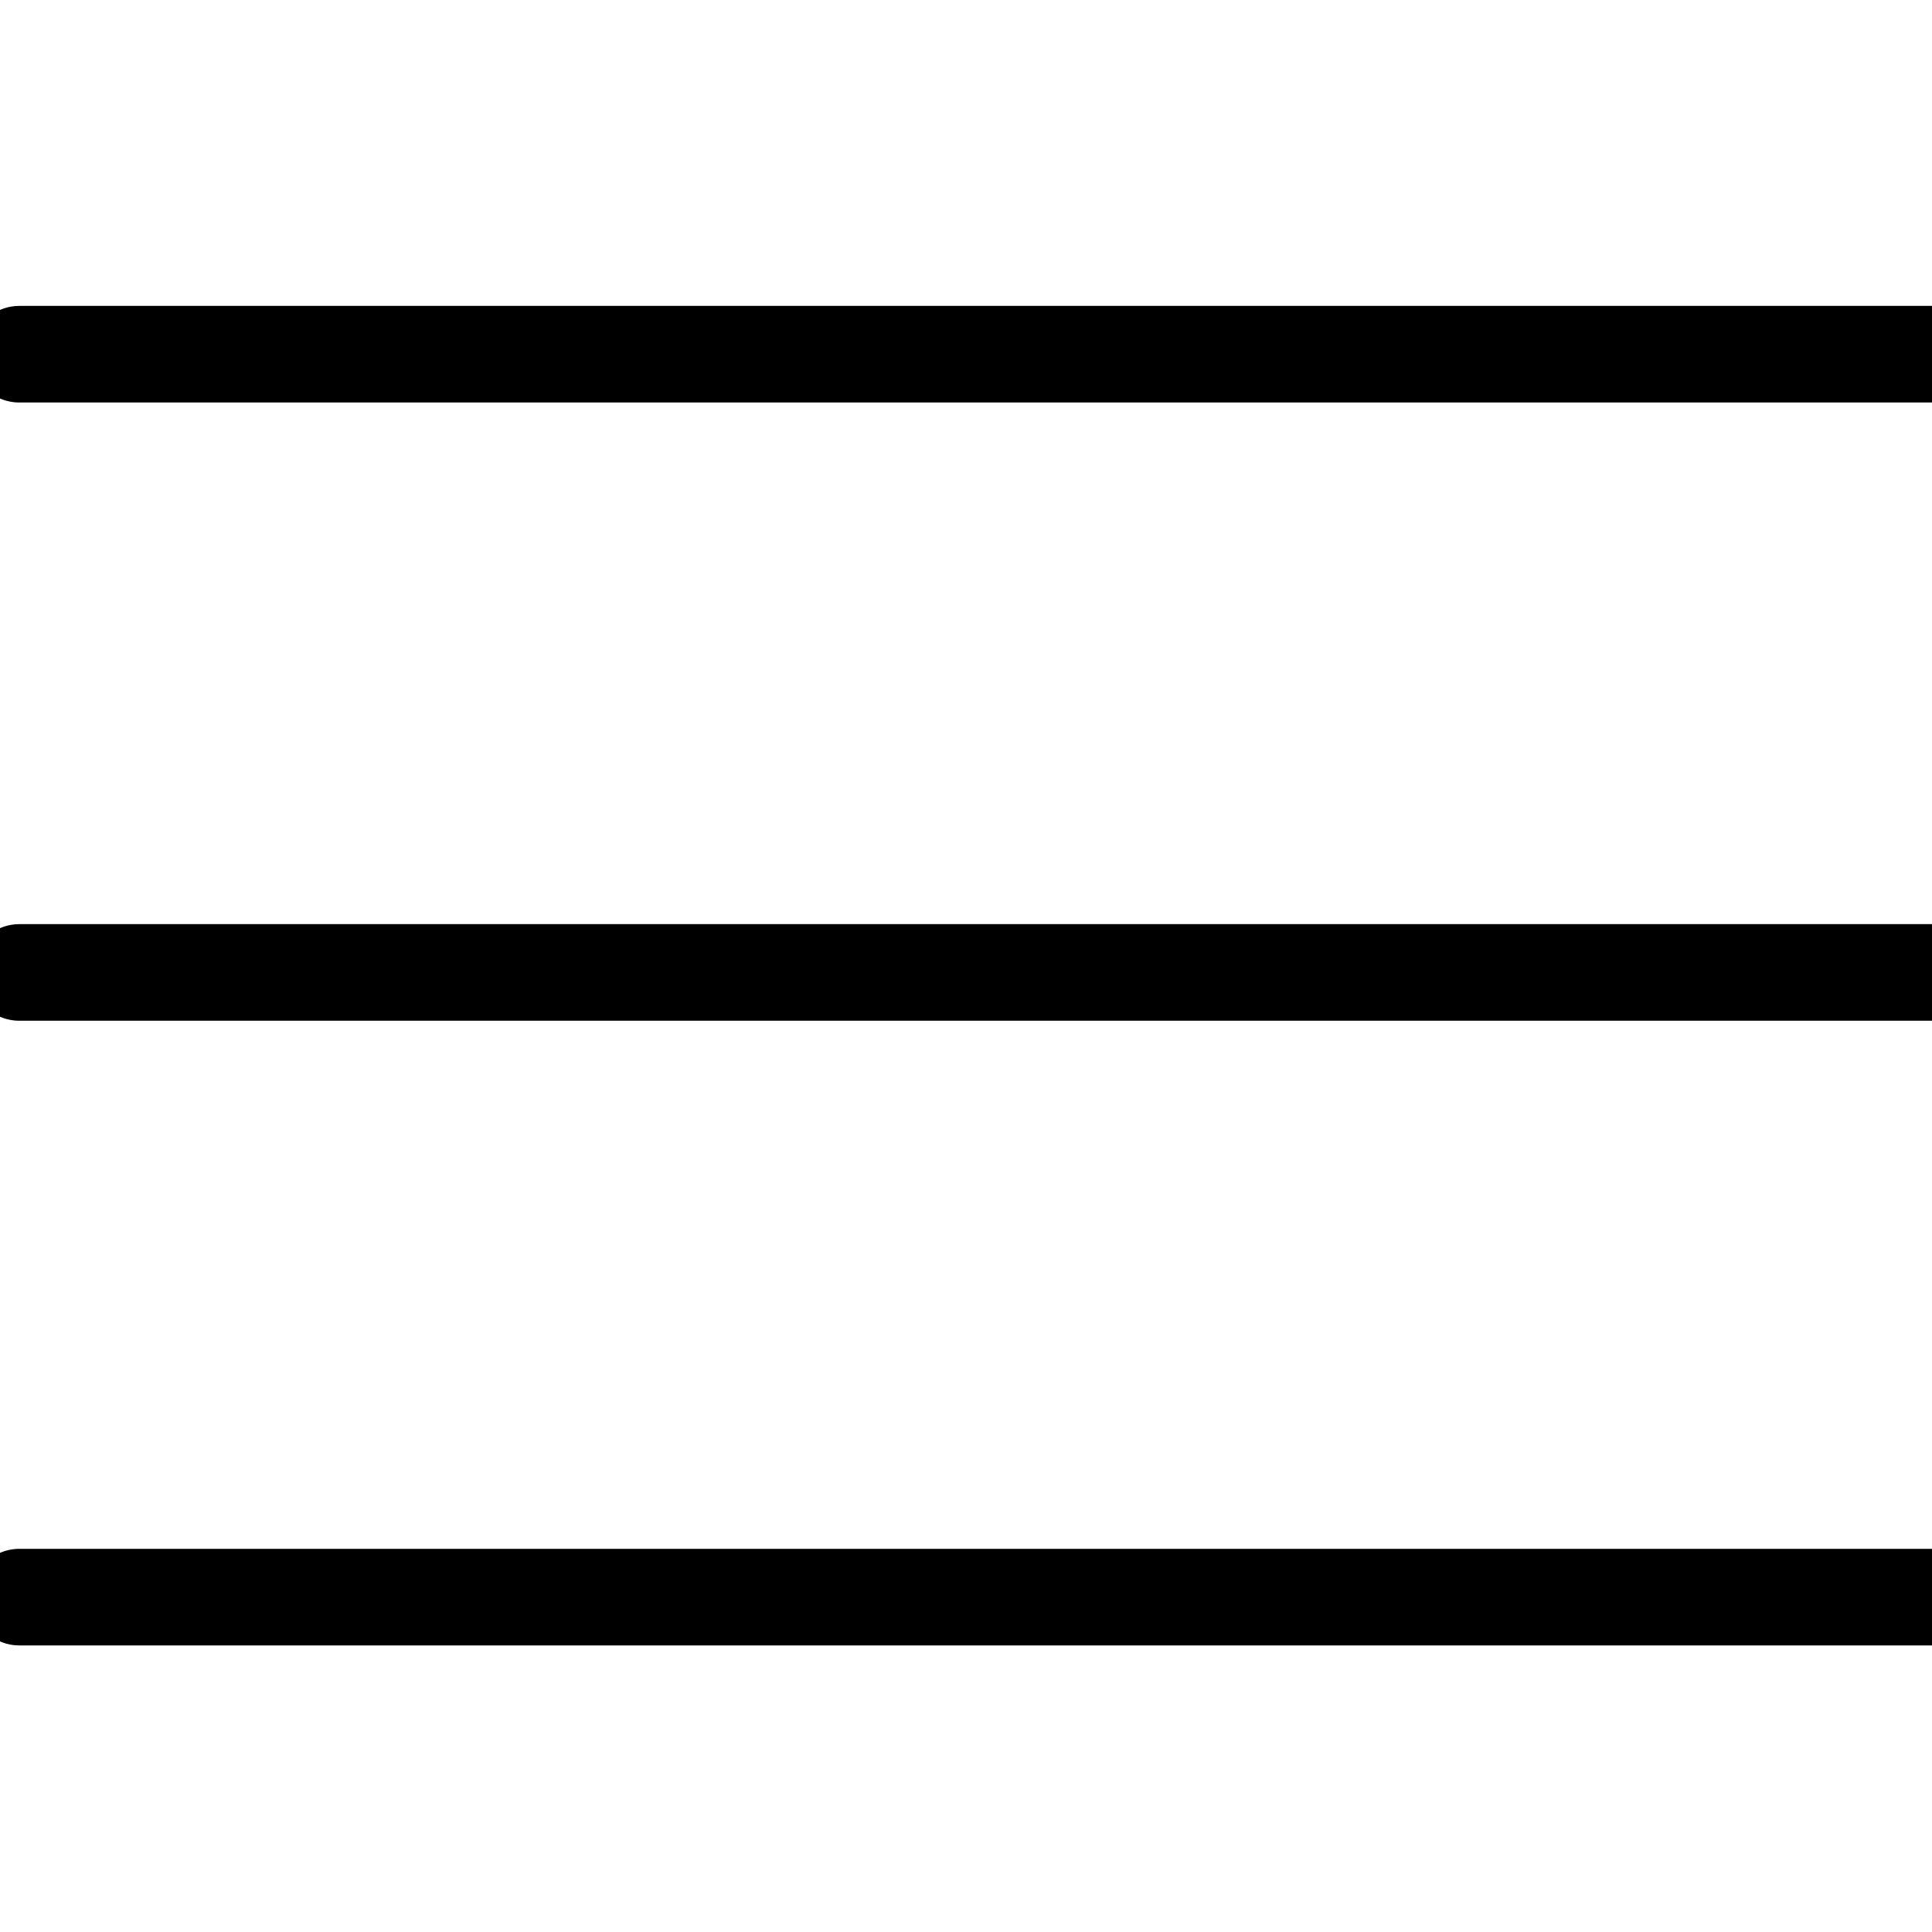 <?xml version="1.0" encoding="utf-8"?>
<!-- Generator: Adobe Illustrator 19.2.1, SVG Export Plug-In . SVG Version: 6.00 Build 0)  -->
<svg version="1.1" id="Layer_1" xmlns="http://www.w3.org/2000/svg" xmlns:xlink="http://www.w3.org/1999/xlink" x="0px" y="0px"
	 viewBox="0 0 30 30" style="enable-background:new 0 0 30 30;" xml:space="preserve">
<style type="text/css">
	.st0{fill:none;stroke:#000000;stroke-width:1.5;stroke-linecap:round;stroke-linejoin:round;stroke-miterlimit:10;}
</style>
<g>
	<line class="st0" x1="0.3" y1="5.5" x2="30.3" y2="5.5"/>
	<line class="st0" x1="0.3" y1="15.1" x2="30.3" y2="15.1"/>
	<line class="st0" x1="0.3" y1="24.8" x2="30.3" y2="24.8"/>
</g>
</svg>
